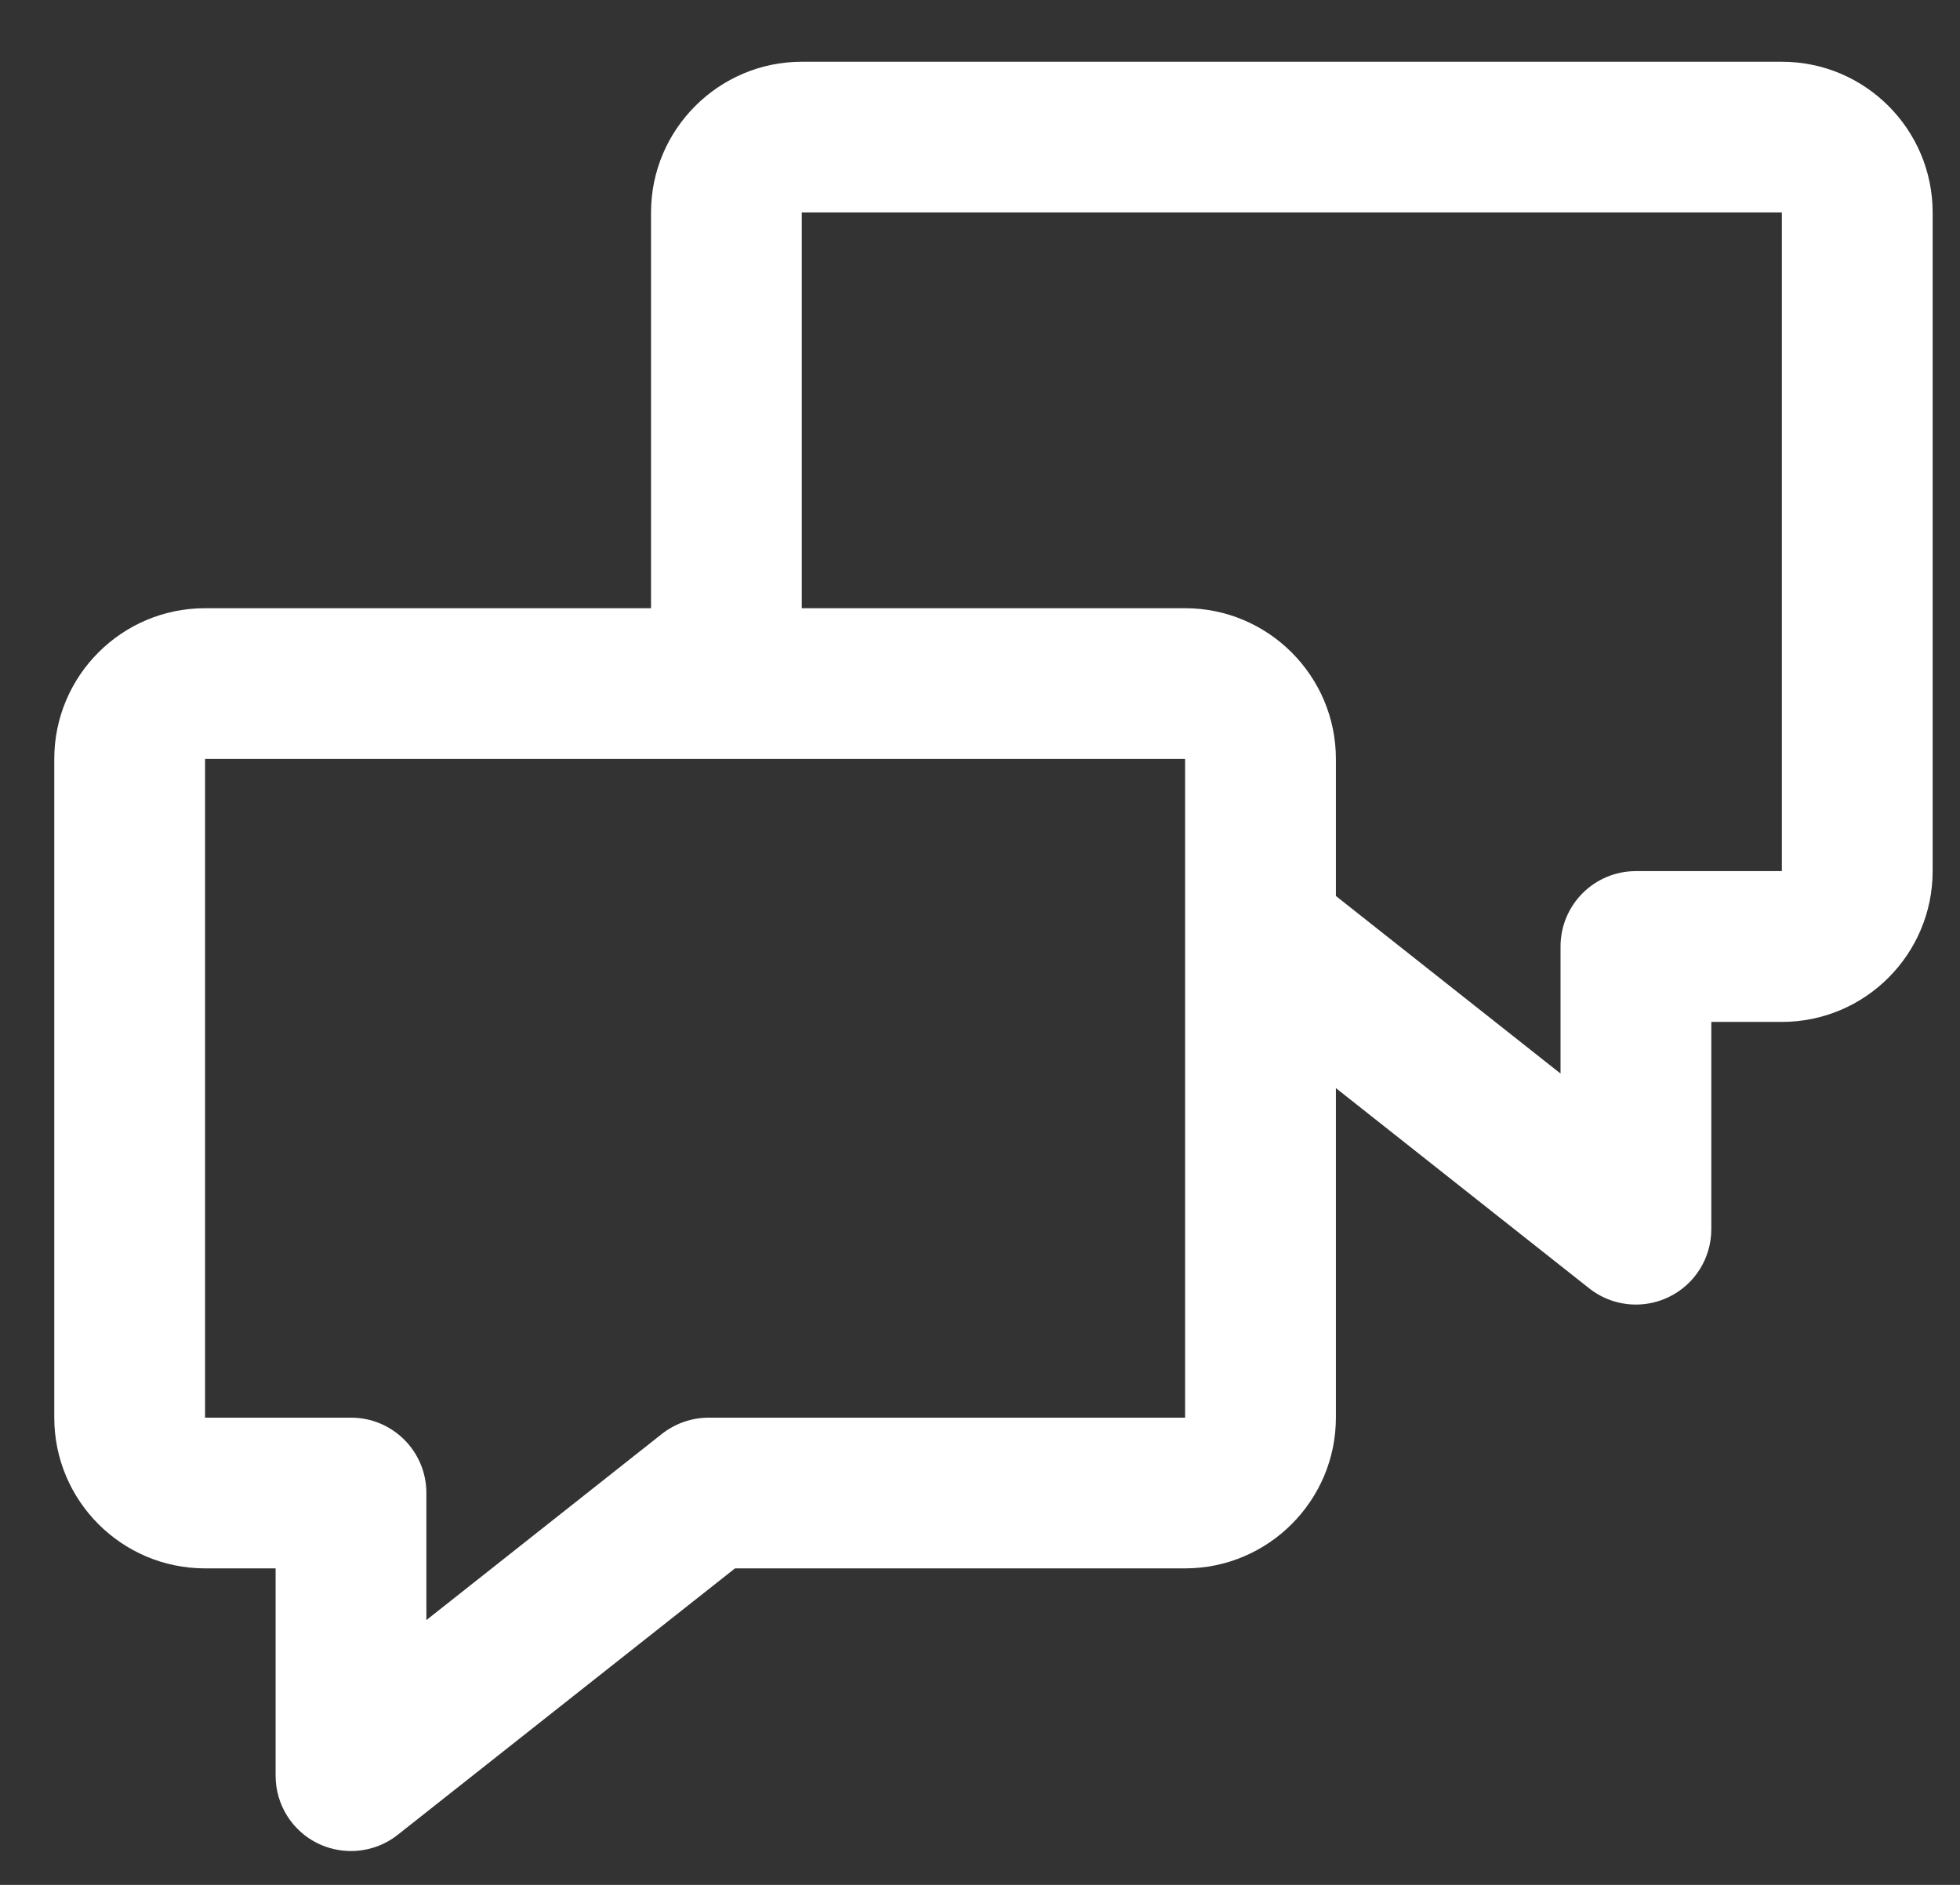 <svg height="25" width="26" xmlns="http://www.w3.org/2000/svg"><rect width="100%" height="100%" fill="#333333" stroke="none"/><path d="m23.637 13.554h-.936v2.749c0 .384-.218.733-.564.9-.139.067-.287.1-.436.1-.22 0-.441-.073-.621-.216l-3.359-2.655v4.371c0 1.102-.899 1.999-2 1.999h-5.971l-4.473 3.533c-.18.143-.401.216-.621.216-.149 0-.297-.033-.436-.099-.346-.167-.564-.517-.564-.901v-2.749h-.936c-1.104 0-2-.897-2-1.999v-8.737c0-1.102.896-1.999 2-1.999h5.916v-5.249c0-1.102.899-1.999 2-1.999h13.001c1.104 0 2 .897 2 1.999v8.736c0 1.103-.896 2-2 2zm-20.917 5.249h1.936c.552 0 1 .447 1 .999v1.686l3.125-2.47c.178-.139.396-.215.621-.215h6.319v-8.737h-13.001zm20.917-15.985h-13.001v5.249h5.085c1.101 0 2 .897 2 1.999v1.818l2.98 2.355v-1.685c0-.553.448-1 1-1h1.936z" fill="#fff" fill-rule="evenodd"/></svg>